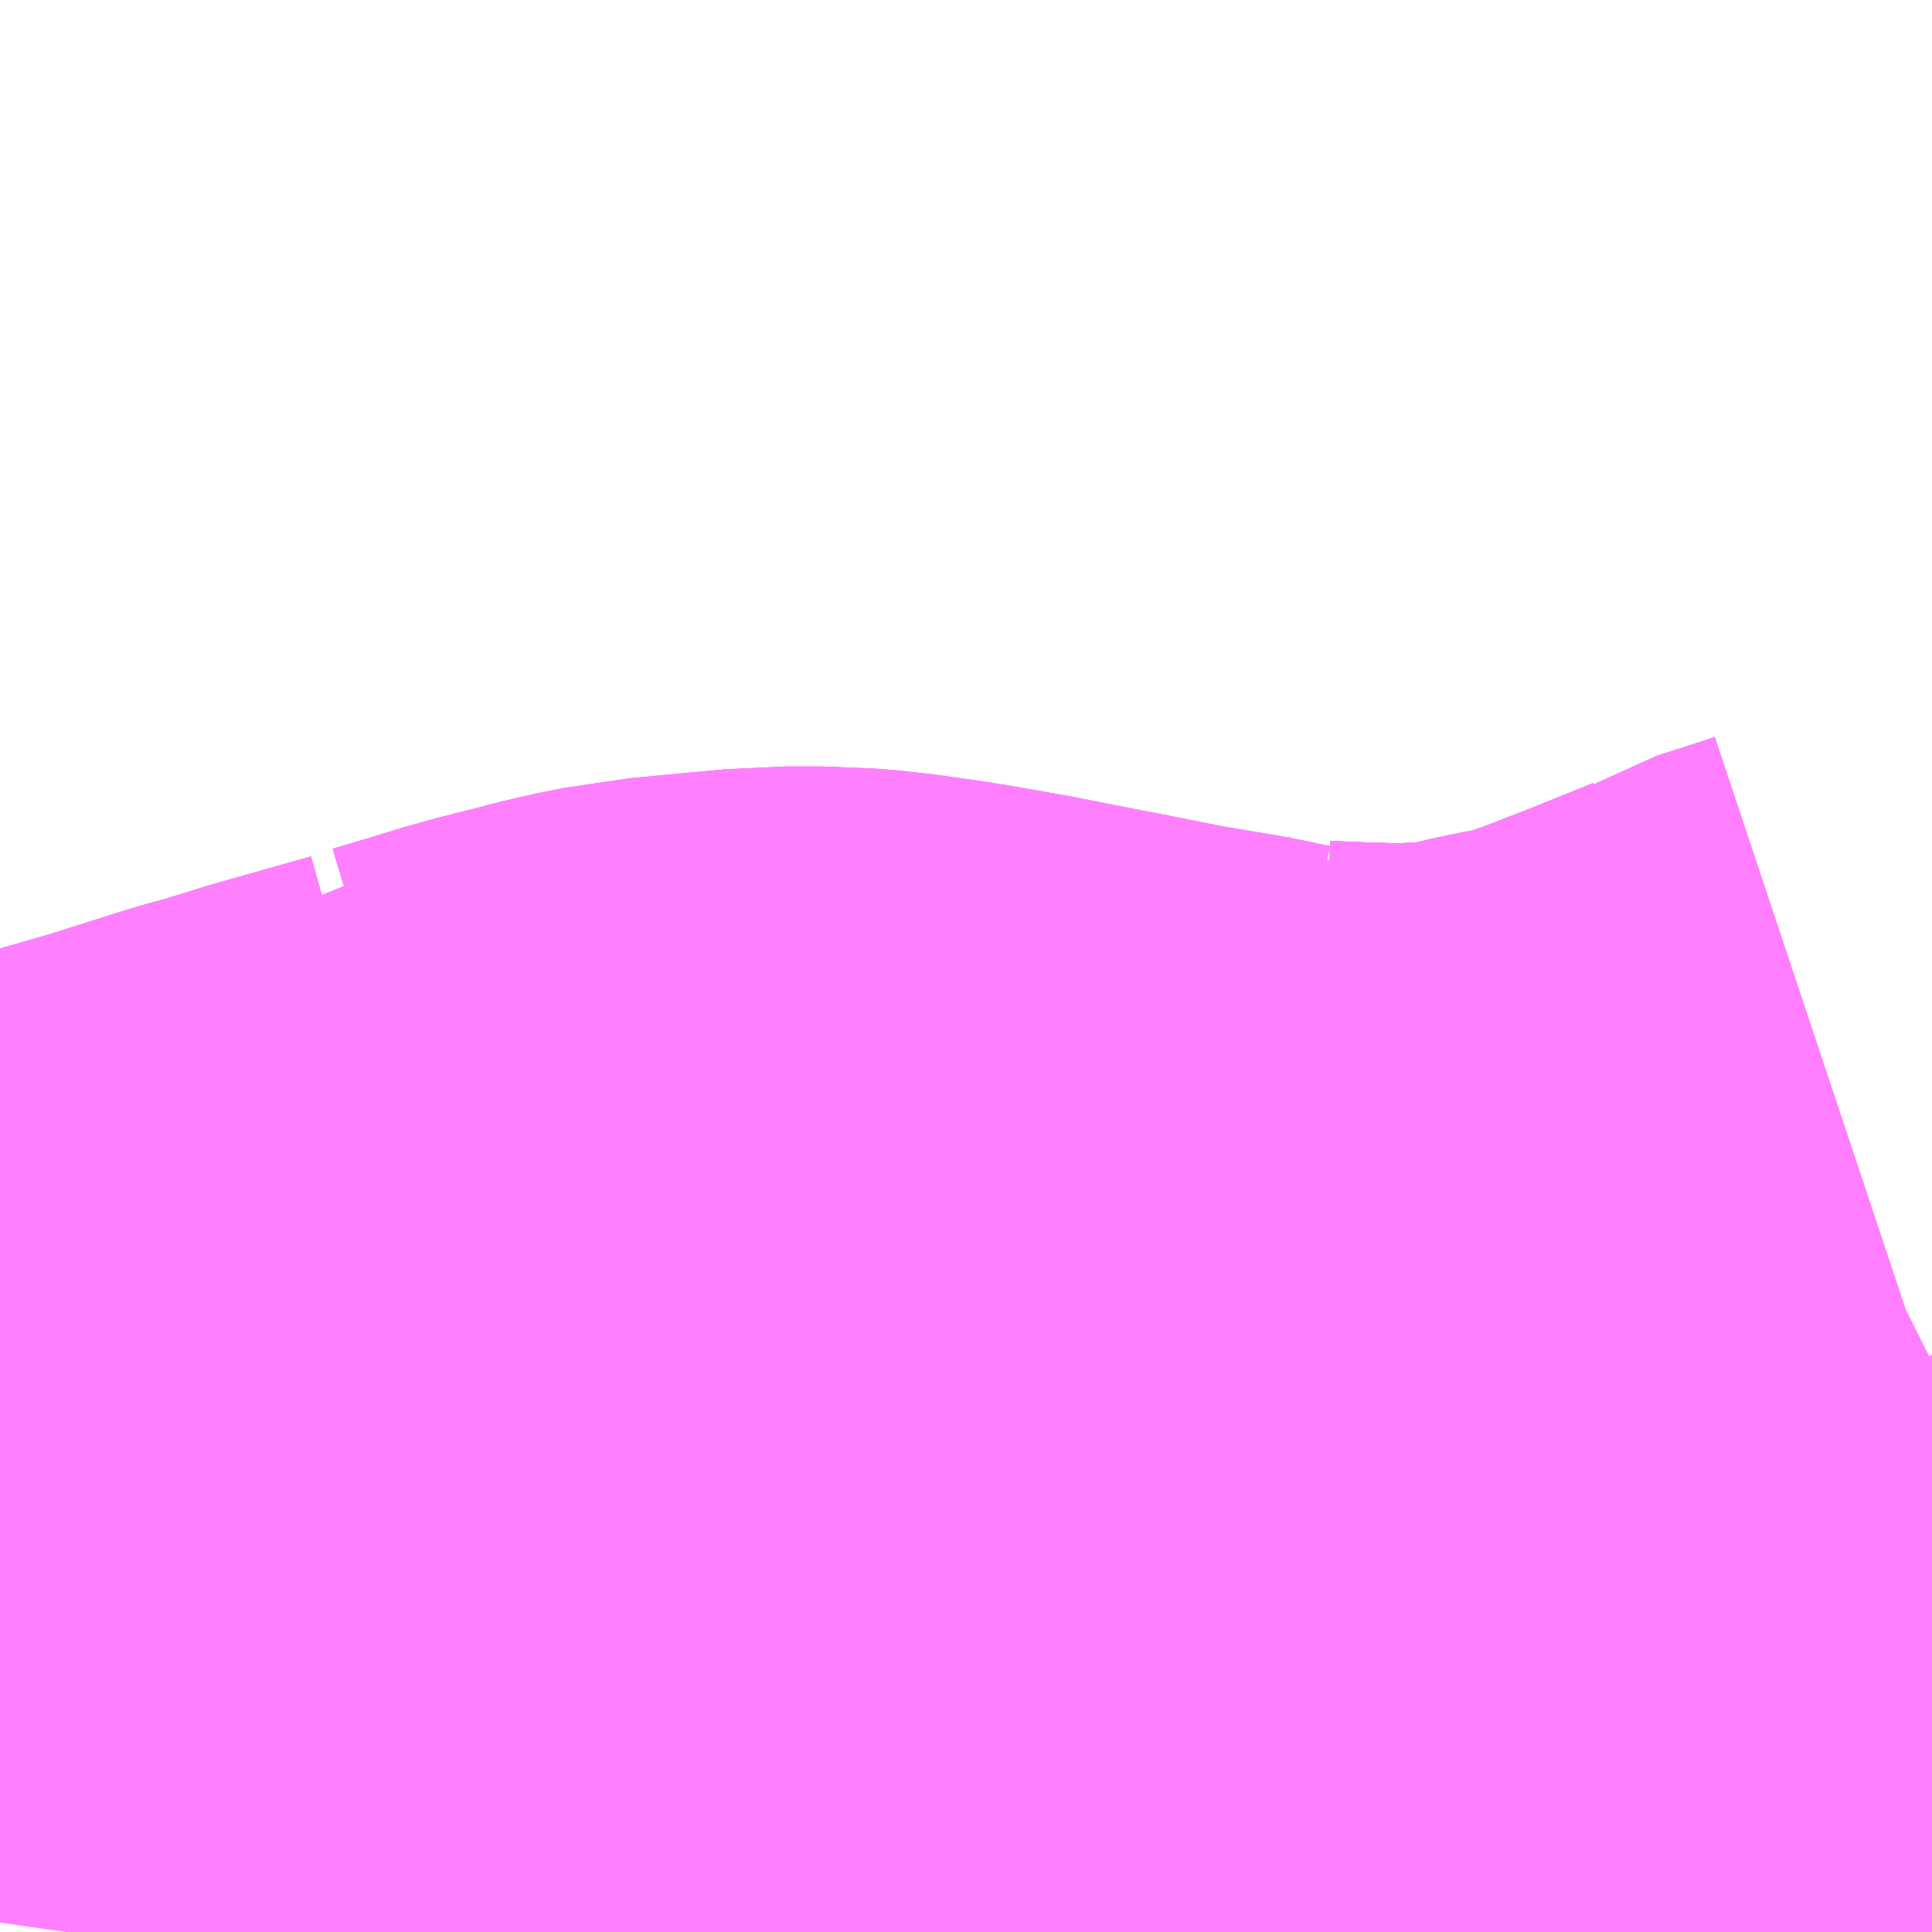 <?xml version="1.0" encoding="UTF-8"?>
<svg  xmlns="http://www.w3.org/2000/svg" xmlns:xlink="http://www.w3.org/1999/xlink" xmlns:go="http://purl.org/svgmap/profile" property="N07_001,N07_002,N07_003,N07_004,N07_005,N07_006,N07_007" viewBox="14084.473 -3835.327 1.099 1.099" go:dataArea="14084.47265625 -3835.3271484375 1.0986328125 1.0986328125" >
<globalCoordinateSystem srsName="http://purl.org/crs/84" transform="matrix(100.0,0.0,0.0,-100.0,0.0,0.0)" />
<defs>
 <g id="p0" >
  <circle cx="0.0" cy="0.0" r="3" stroke="green" stroke-width="0.75" vector-effect="non-scaling-stroke" />
 </g>
</defs>
<g fill="none" fill-rule="evenodd" stroke="#FF00FF" stroke-width="0.75" opacity="0.5" vector-effect="non-scaling-stroke" stroke-linejoin="bevel" >
<path content="1,宮城交通（株）,N13,23.0,9.0,9.5," xlink:title="1" d="M14084.48,-3834.399L14084.486,-3834.386L14084.497,-3834.356L14084.499,-3834.345L14084.503,-3834.332L14084.507,-3834.313L14084.507,-3834.303L14084.508,-3834.272L14084.508,-3834.258L14084.507,-3834.25L14084.504,-3834.229"/>
<path content="1,宮城交通（株）,N13,23.0,9.0,9.5," xlink:title="1" d="M14084.48,-3834.399L14084.493,-3834.402L14084.512,-3834.409"/>
<path content="1,宮城交通（株）,N13,23.0,9.0,9.5," xlink:title="1" d="M14084.473,-3834.397L14084.48,-3834.399"/>
<path content="1,宮城交通（株）,N14,27.0,20.0,17.5," xlink:title="1" d="M14085.413,-3834.229L14085.405,-3834.241L14085.38,-3834.282L14085.319,-3834.379L14085.303,-3834.408L14085.3,-3834.414L14085.298,-3834.42L14085.295,-3834.435L14085.294,-3834.448L14085.293,-3834.464L14085.292,-3834.473"/>
<path content="1,宮城交通（株）,N14,27.0,20.0,17.5," xlink:title="1" d="M14085.292,-3834.473L14085.273,-3834.472L14085.238,-3834.473L14085.214,-3834.474L14085.206,-3834.478L14085.191,-3834.476L14085.168,-3834.477L14085.151,-3834.479L14085.137,-3834.482L14085.101,-3834.488L14085.066,-3834.495L14085.035,-3834.501L14085.015,-3834.505L14084.981,-3834.511L14084.953,-3834.515L14084.941,-3834.516L14084.92,-3834.516L14084.888,-3834.513L14084.867,-3834.511L14084.852,-3834.508L14084.833,-3834.503L14084.813,-3834.498L14084.787,-3834.49L14084.78,-3834.488L14084.77,-3834.485L14084.758,-3834.485L14084.752,-3834.479L14084.699,-3834.464L14084.67,-3834.455L14084.662,-3834.453L14084.652,-3834.45L14084.611,-3834.437L14084.573,-3834.426L14084.564,-3834.423L14084.557,-3834.421L14084.527,-3834.412L14084.512,-3834.409L14084.493,-3834.402L14084.48,-3834.399L14084.486,-3834.386L14084.497,-3834.356L14084.499,-3834.345L14084.503,-3834.332L14084.507,-3834.313L14084.507,-3834.303L14084.508,-3834.272L14084.508,-3834.258L14084.507,-3834.25L14084.504,-3834.229"/>
<path content="1,宮城交通（株）,N14,27.0,20.0,17.5," xlink:title="1" d="M14085.571,-3834.554L14085.567,-3834.552L14085.555,-3834.548L14085.53,-3834.54L14085.52,-3834.534L14085.483,-3834.519L14085.452,-3834.507L14085.425,-3834.497L14085.401,-3834.49L14085.374,-3834.485L14085.348,-3834.479L14085.339,-3834.477L14085.326,-3834.475L14085.309,-3834.474L14085.292,-3834.473"/>
<path content="1,宮城交通（株）,N15,35.5,31.5,31.5," xlink:title="1" d="M14084.473,-3834.397L14084.48,-3834.399L14084.493,-3834.402L14084.512,-3834.409L14084.527,-3834.412L14084.557,-3834.421L14084.564,-3834.423L14084.573,-3834.426L14084.611,-3834.437L14084.652,-3834.45L14084.662,-3834.453L14084.67,-3834.455L14084.699,-3834.464L14084.752,-3834.479L14084.758,-3834.485L14084.77,-3834.485L14084.78,-3834.488L14084.787,-3834.49L14084.813,-3834.498L14084.833,-3834.503L14084.852,-3834.508L14084.867,-3834.511L14084.888,-3834.513L14084.92,-3834.516L14084.941,-3834.516L14084.953,-3834.515L14084.981,-3834.511L14085.015,-3834.505L14085.035,-3834.501L14085.066,-3834.495L14085.101,-3834.488L14085.137,-3834.482L14085.151,-3834.479L14085.168,-3834.477L14085.191,-3834.476L14085.206,-3834.478L14085.214,-3834.474L14085.238,-3834.473L14085.273,-3834.472L14085.292,-3834.473L14085.309,-3834.474L14085.326,-3834.475L14085.339,-3834.477L14085.348,-3834.479L14085.374,-3834.485L14085.401,-3834.49L14085.425,-3834.497L14085.452,-3834.507L14085.483,-3834.519L14085.52,-3834.534L14085.53,-3834.54L14085.555,-3834.548L14085.567,-3834.552L14085.571,-3834.554"/>
<path content="1,宮城交通（株）,N18,2.0,0.0,0.0," xlink:title="1" d="M14085.292,-3834.473L14085.293,-3834.464L14085.294,-3834.448L14085.295,-3834.435L14085.298,-3834.42L14085.3,-3834.414L14085.303,-3834.408L14085.319,-3834.379L14085.38,-3834.282L14085.405,-3834.241L14085.413,-3834.229"/>
<path content="1,宮城交通（株）,N18,2.0,0.0,0.0," xlink:title="1" d="M14085.292,-3834.473L14085.273,-3834.472L14085.238,-3834.473L14085.214,-3834.474L14085.206,-3834.478"/>
<path content="1,宮城交通（株）,N18,2.0,0.0,0.0," xlink:title="1" d="M14085.571,-3834.554L14085.567,-3834.552L14085.555,-3834.548L14085.53,-3834.54L14085.52,-3834.534L14085.483,-3834.519L14085.452,-3834.507L14085.425,-3834.497L14085.401,-3834.49L14085.374,-3834.485L14085.348,-3834.479L14085.339,-3834.477L14085.326,-3834.475L14085.309,-3834.474L14085.292,-3834.473"/>
<path content="1,宮城交通（株）,N21,8.0,7.0,7.0," xlink:title="1" d="M14085.571,-3834.554L14085.567,-3834.552L14085.555,-3834.548L14085.53,-3834.54L14085.52,-3834.534L14085.483,-3834.519L14085.452,-3834.507L14085.425,-3834.497L14085.401,-3834.49L14085.374,-3834.485L14085.348,-3834.479L14085.339,-3834.477L14085.326,-3834.475L14085.309,-3834.474L14085.292,-3834.473L14085.273,-3834.472L14085.238,-3834.473L14085.214,-3834.474L14085.206,-3834.478L14085.191,-3834.476L14085.168,-3834.477L14085.151,-3834.479L14085.137,-3834.482L14085.101,-3834.488L14085.066,-3834.495L14085.035,-3834.501L14085.015,-3834.505L14084.981,-3834.511L14084.953,-3834.515L14084.941,-3834.516L14084.92,-3834.516L14084.888,-3834.513L14084.867,-3834.511L14084.852,-3834.508L14084.833,-3834.503L14084.813,-3834.498L14084.787,-3834.49L14084.78,-3834.488L14084.77,-3834.485L14084.758,-3834.485L14084.752,-3834.479L14084.699,-3834.464L14084.67,-3834.455L14084.662,-3834.453L14084.652,-3834.45L14084.611,-3834.437L14084.573,-3834.426L14084.564,-3834.423L14084.557,-3834.421L14084.527,-3834.412L14084.512,-3834.409L14084.493,-3834.402L14084.48,-3834.399L14084.473,-3834.397"/>
</g>
</svg>
